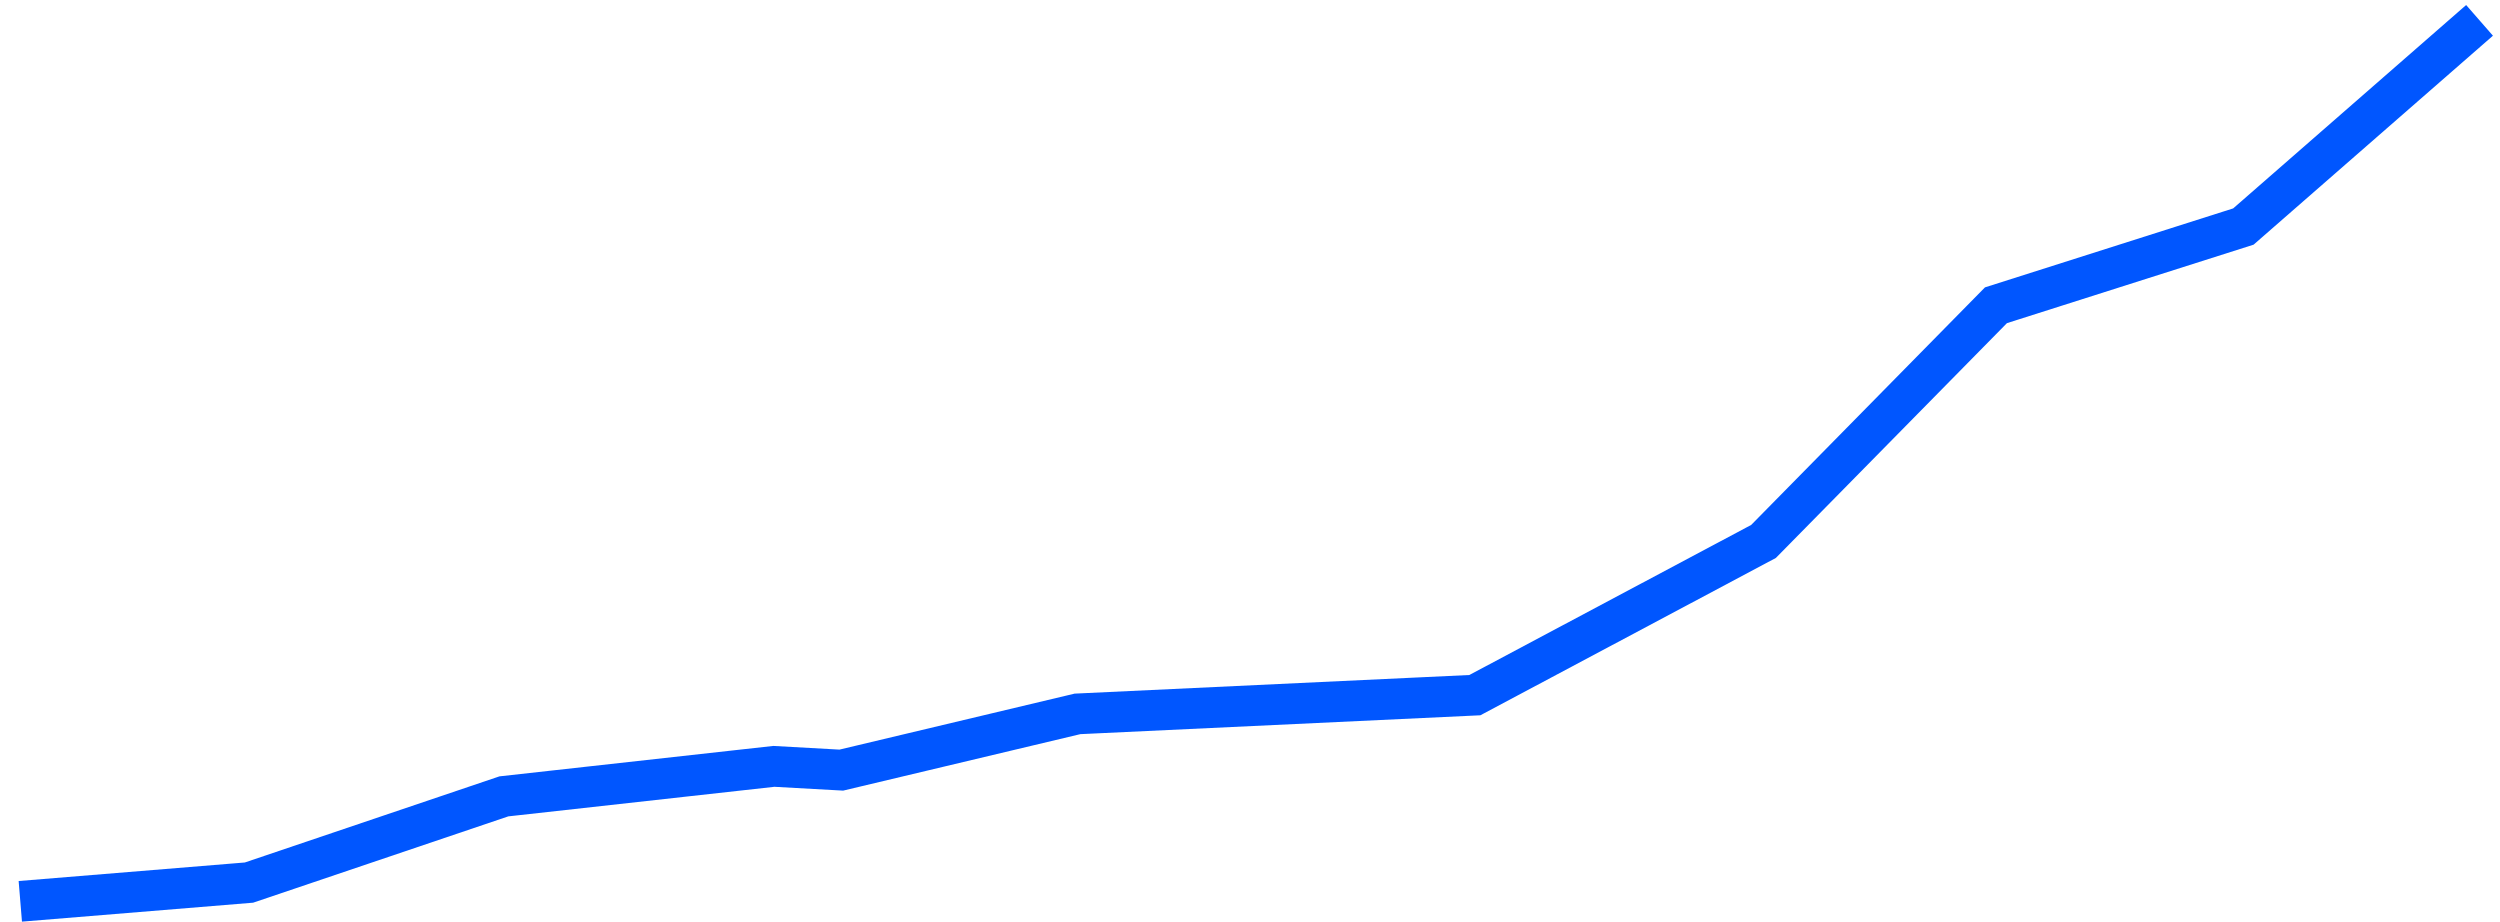 <svg xmlns="http://www.w3.org/2000/svg" xmlns:svg="http://www.w3.org/2000/svg" version="1.1" id="svg5" viewBox="16.17 95.11 184.07 67.87">
  <defs id="defs2"/>
  <g id="layer1"/>
  <g id="layer2">
    <path style="fill:none;stroke:#0056ff;stroke-width:3;stroke-linecap:butt;stroke-linejoin:miter;stroke-opacity:1;stroke-miterlimit:4;stroke-dasharray:none;fill-opacity:1" d="m 17.665,161.473 16.837,-1.38 18.77,-6.349 19.874,-2.208 4.968,0.276 17.389,-4.14 29.258,-1.38 21.254,-11.317 17.113,-17.389 18.217,-5.796 17.389,-15.181" id="path903"/>
  </g>
</svg>
